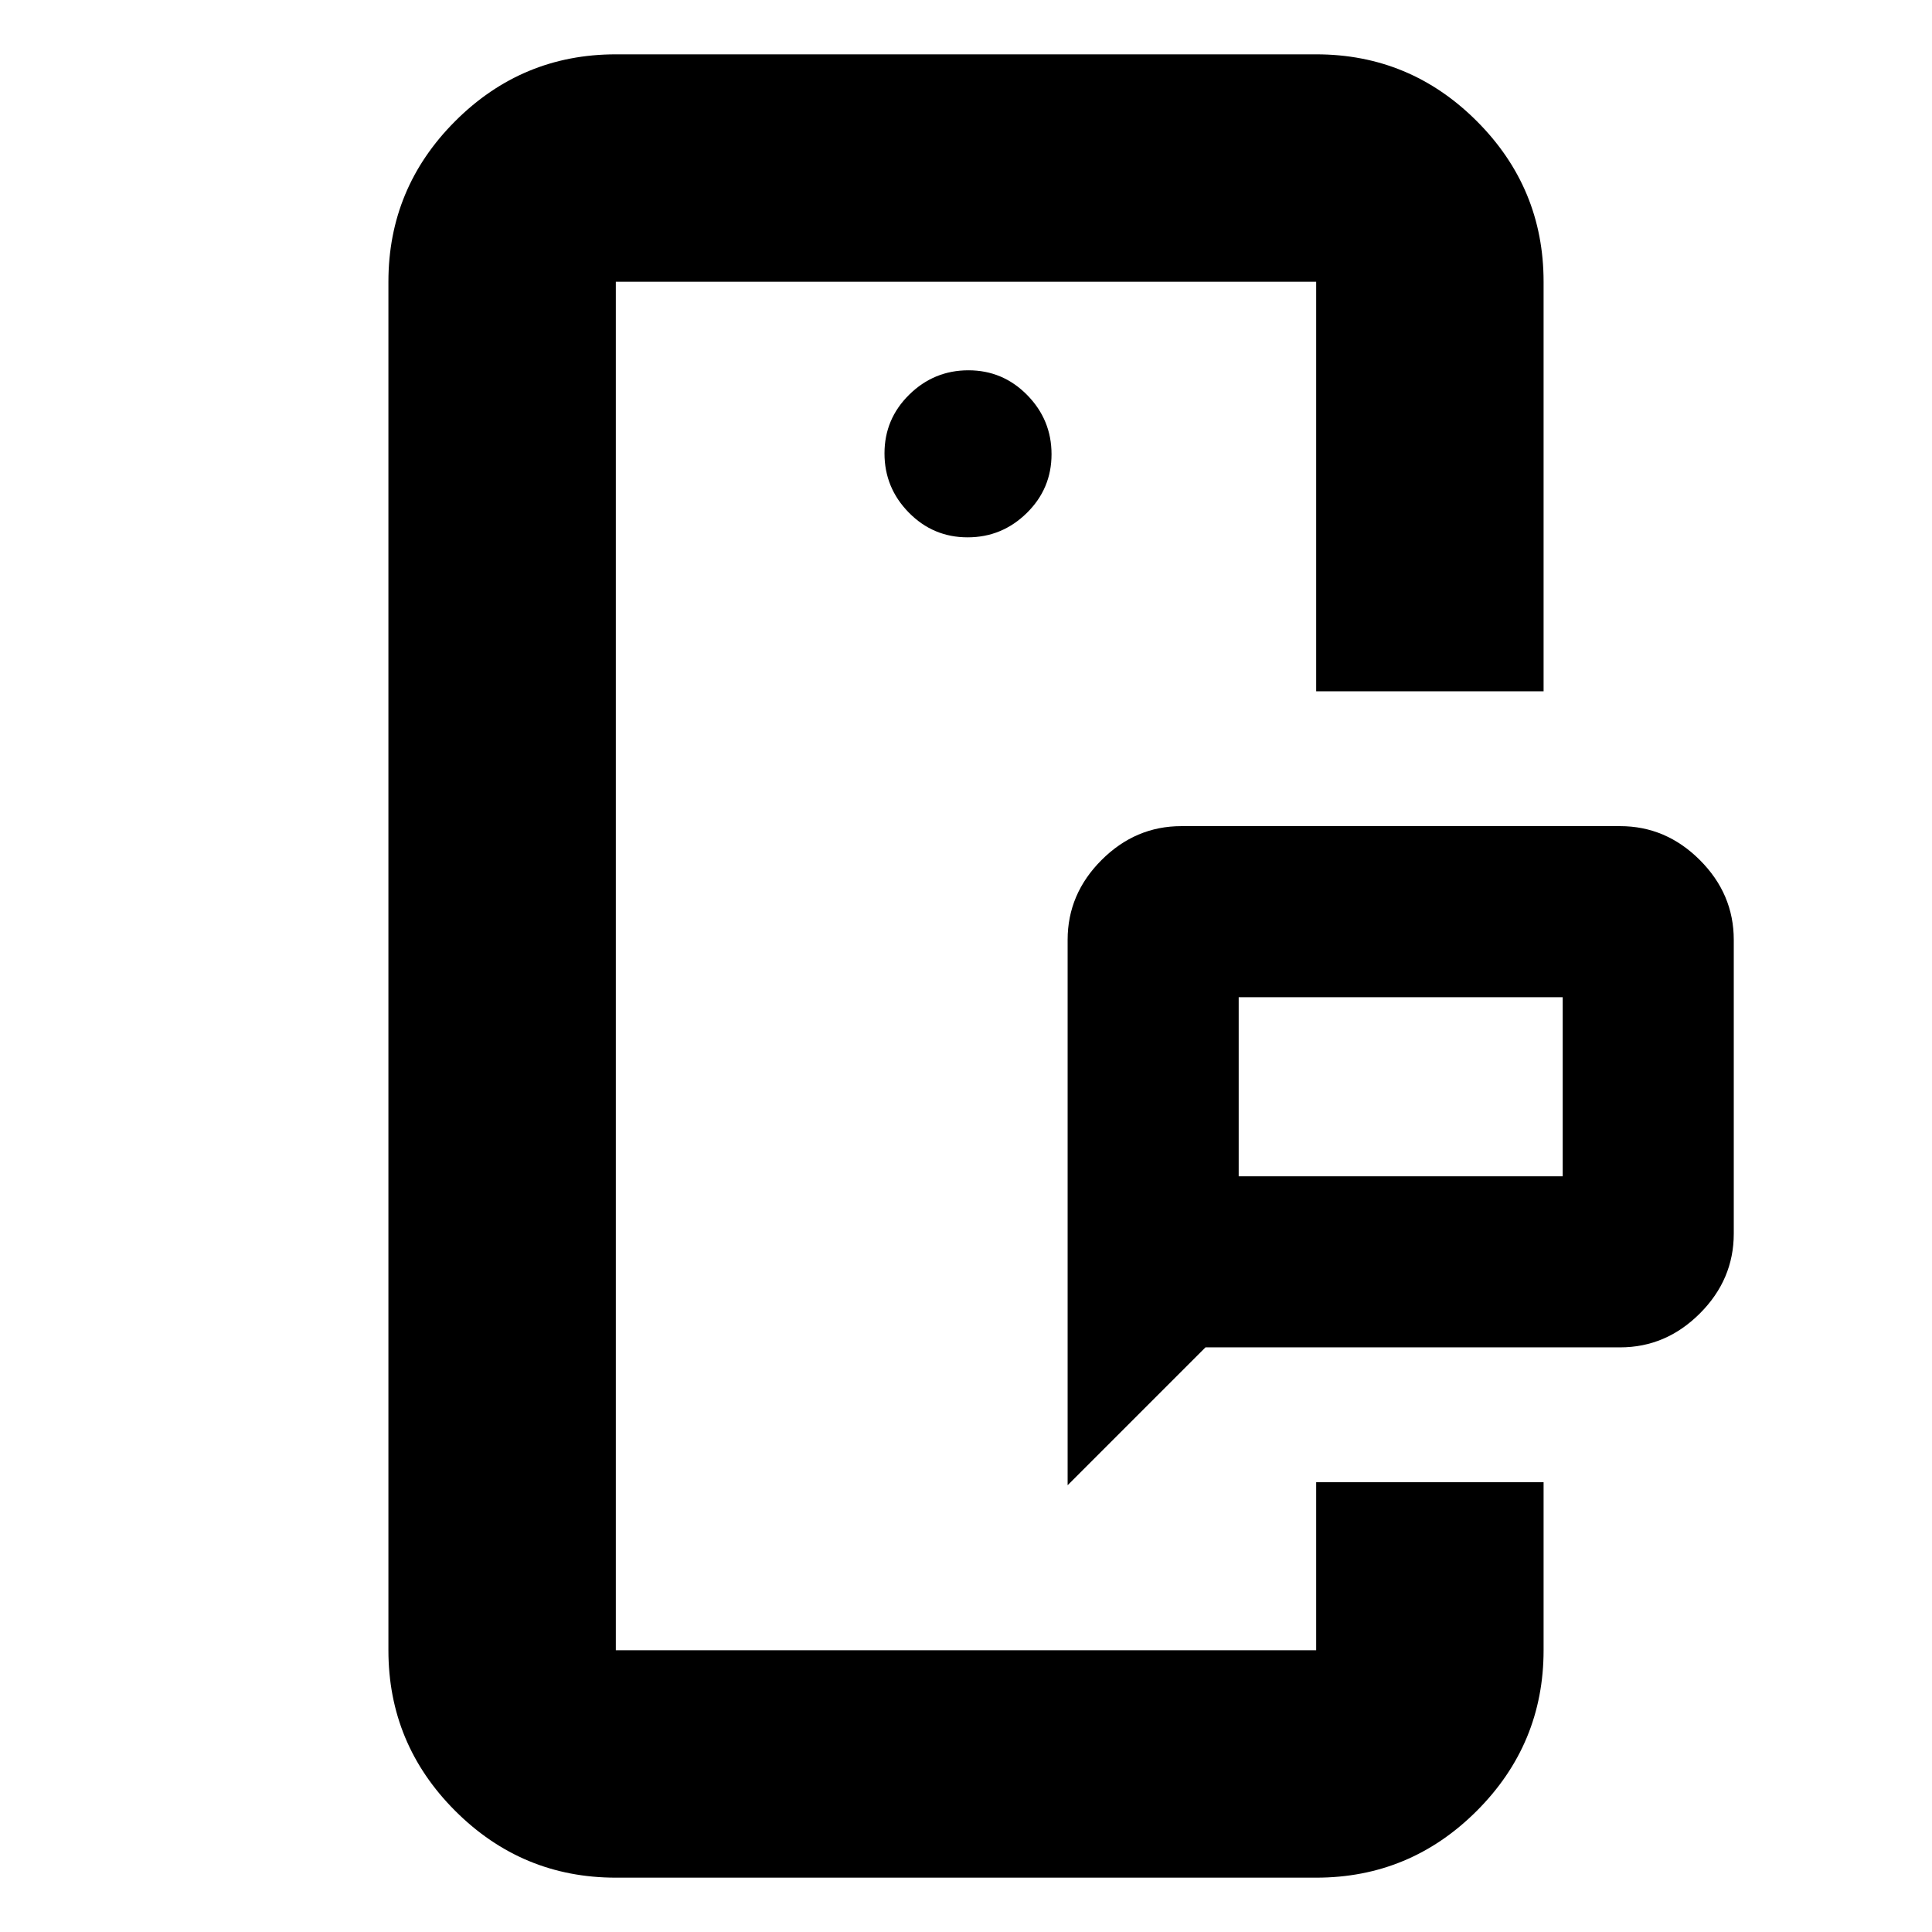 <svg xmlns="http://www.w3.org/2000/svg" height="20" viewBox="0 -960 960 960" width="20"><path d="M306-140v-680 680Zm348 0v-83.5 83.5Zm-38.5-235.5h161v-89h-161v89Zm-85 153.5v-271q0-22.8 16.85-39.65Q564.2-549.5 587-549.5h218q22.8 0 39.65 16.85Q861.5-515.8 861.5-493v146q0 22.8-16.85 39.65Q827.8-290.5 805-290.5H599L530.5-222ZM306-27q-46.61 0-79.81-33.19Q193-93.39 193-140v-680q0-46.61 33.19-79.81Q259.39-933 306-933h348q46.61 0 79.81 33.19Q767-866.61 767-820v203.5H654V-820H306v680h348v-83.5h113v83.5q0 46.61-33.19 79.81Q700.61-27 654-27H306Zm174.79-666q17.11 0 29.41-12.09t12.3-29.2q0-17.11-12.09-29.41t-29.2-12.3q-17.11 0-29.41 12.09t-12.3 29.2q0 17.11 12.09 29.41t29.2 12.3ZM615.5-375.5v-89 89Z"/></svg>